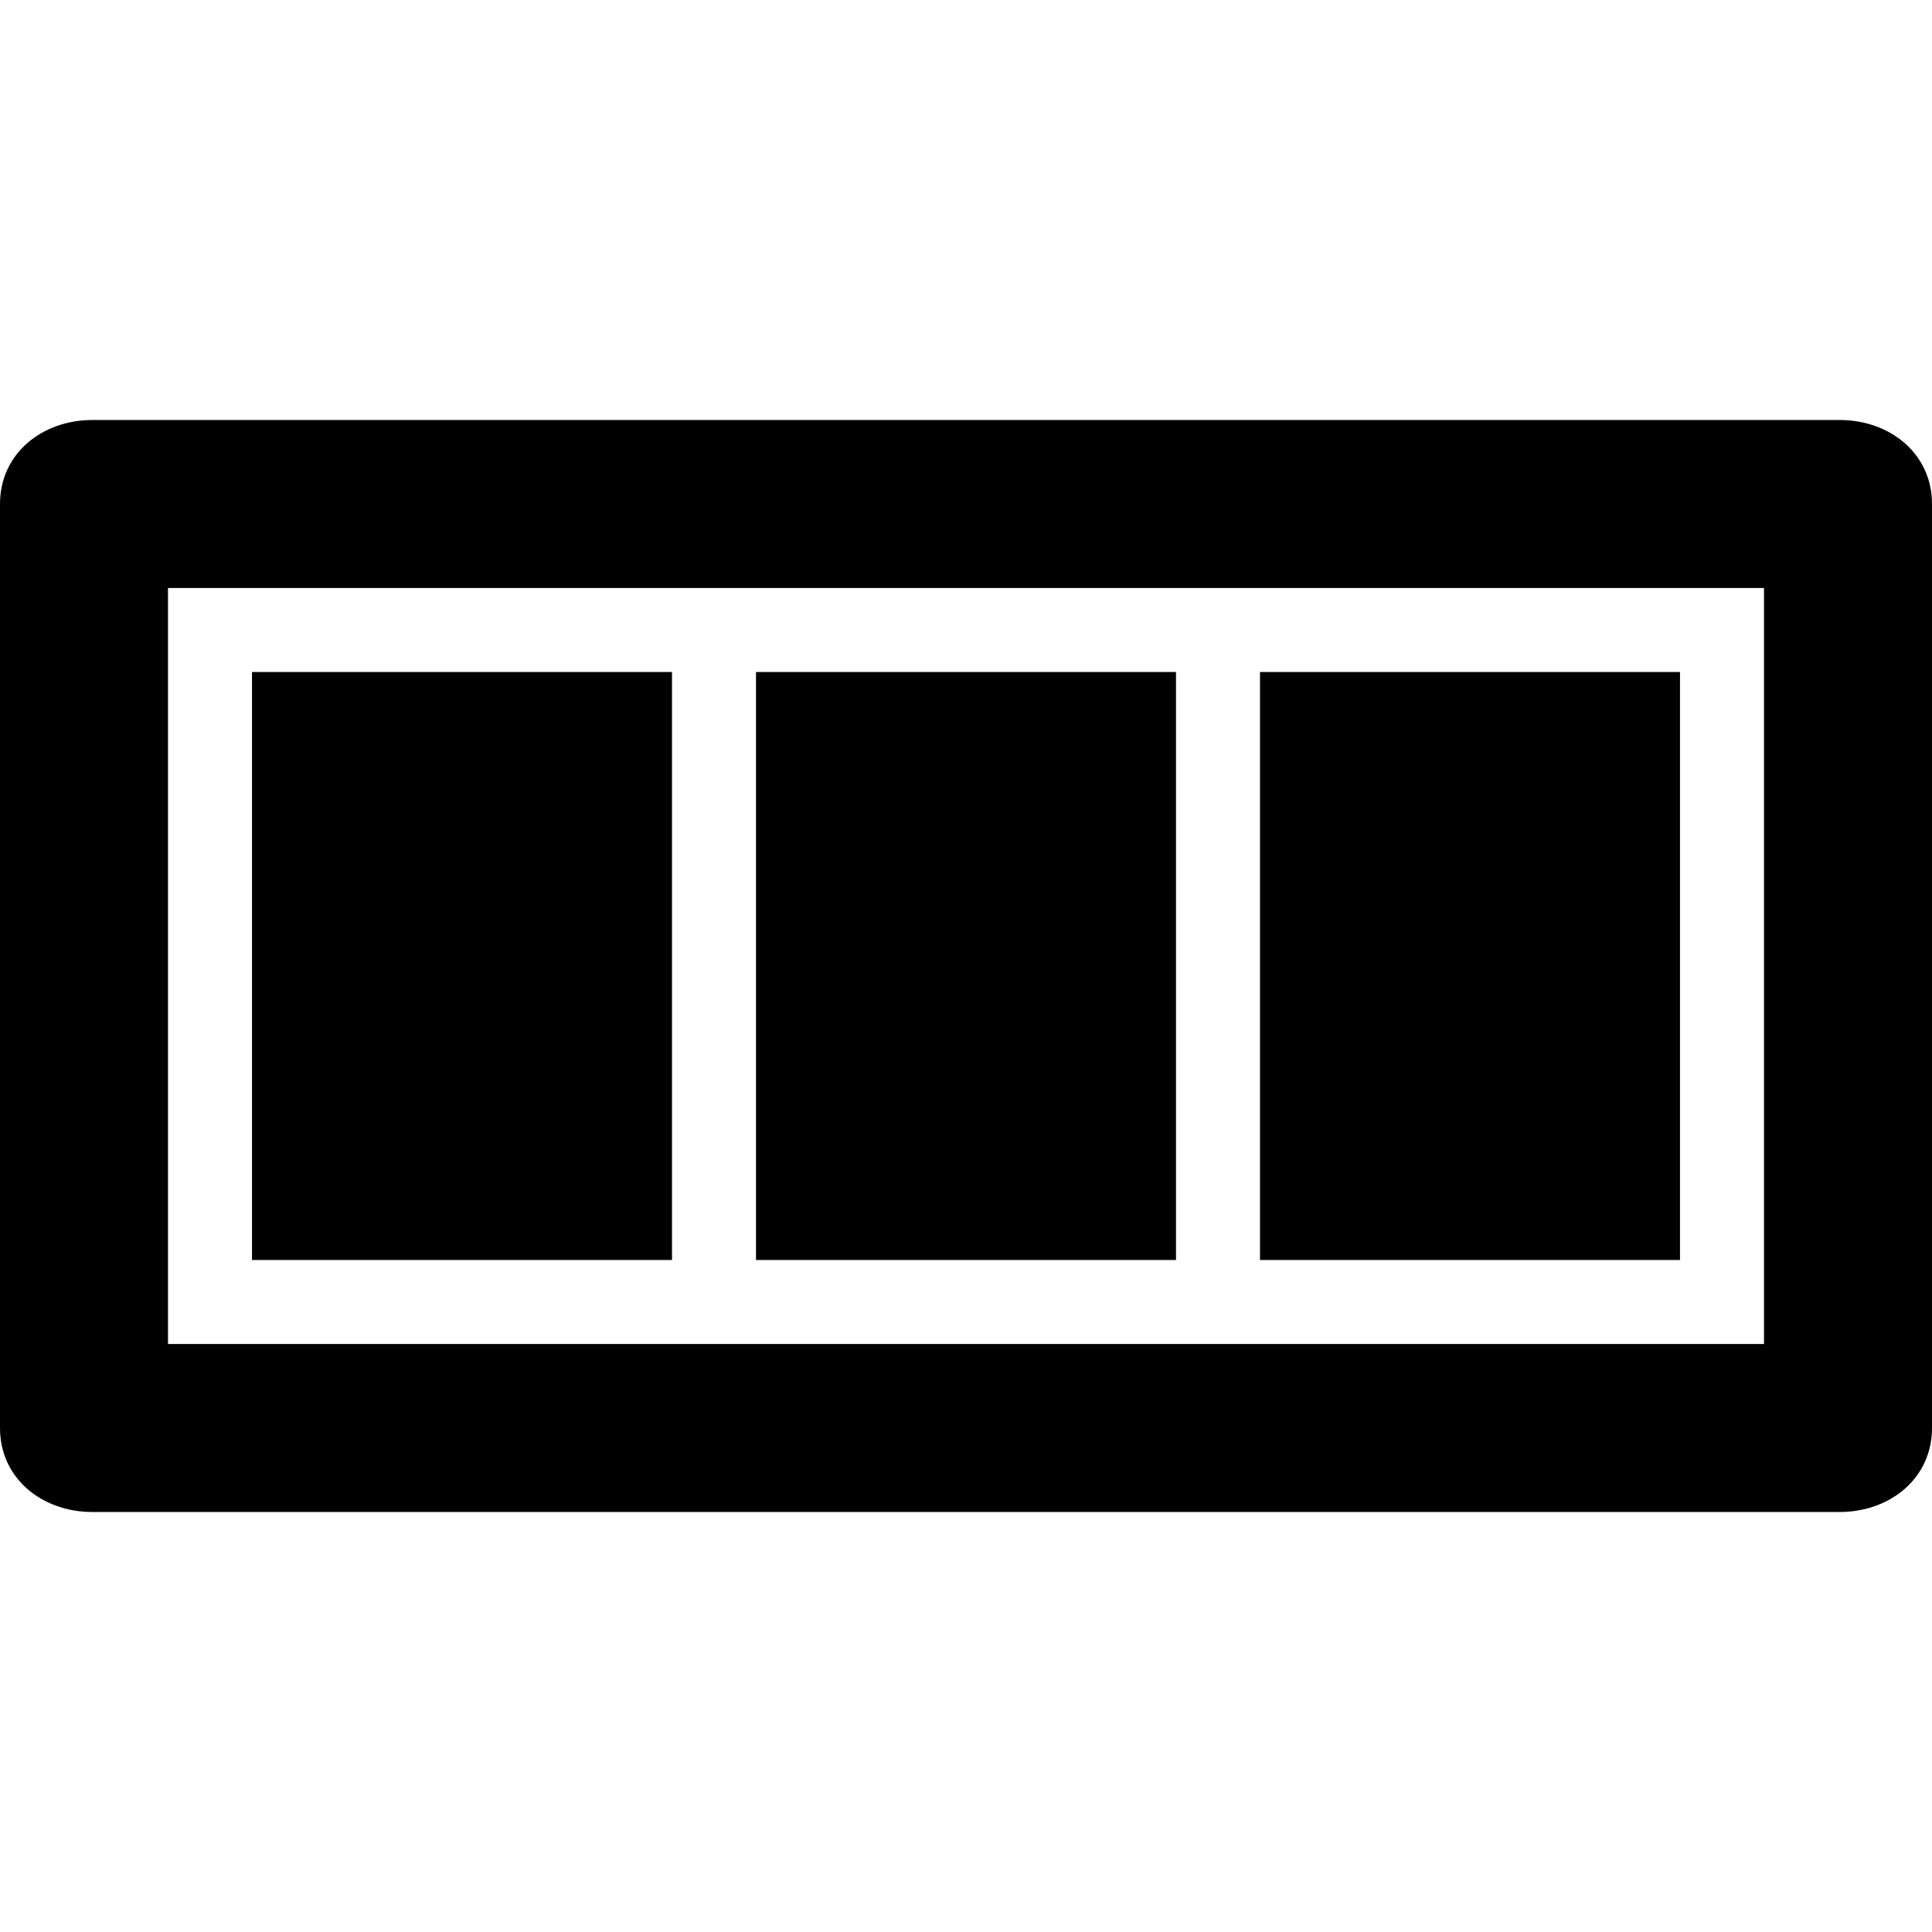 <?xml version="1.0" encoding="utf-8"?>
<!-- Generator: Adobe Illustrator 19.1.1, SVG Export Plug-In . SVG Version: 6.00 Build 0)  -->
<svg version="1.1" id="Layer_1" xmlns="http://www.w3.org/2000/svg" xmlns:xlink="http://www.w3.org/1999/xlink" x="0px" y="0px"
	 viewBox="0 0 23 23" enable-background="new 0 0 23 23" xml:space="preserve">
<g>
	<path d="M21.9,5H1.1C0.5,5,0,5.4,0,6v11c0,0.6,0.5,1,1.1,1h20.8c0.6,0,1.1-0.4,1.1-1V6C23,5.4,22.5,5,21.9,5z M21,16H2V7h19V16z"/>
	<rect x="3" y="8" width="5" height="7"/>
	<rect x="9" y="8" width="5" height="7"/>
	<rect x="15" y="8" width="5" height="7"/>
</g>
</svg>
